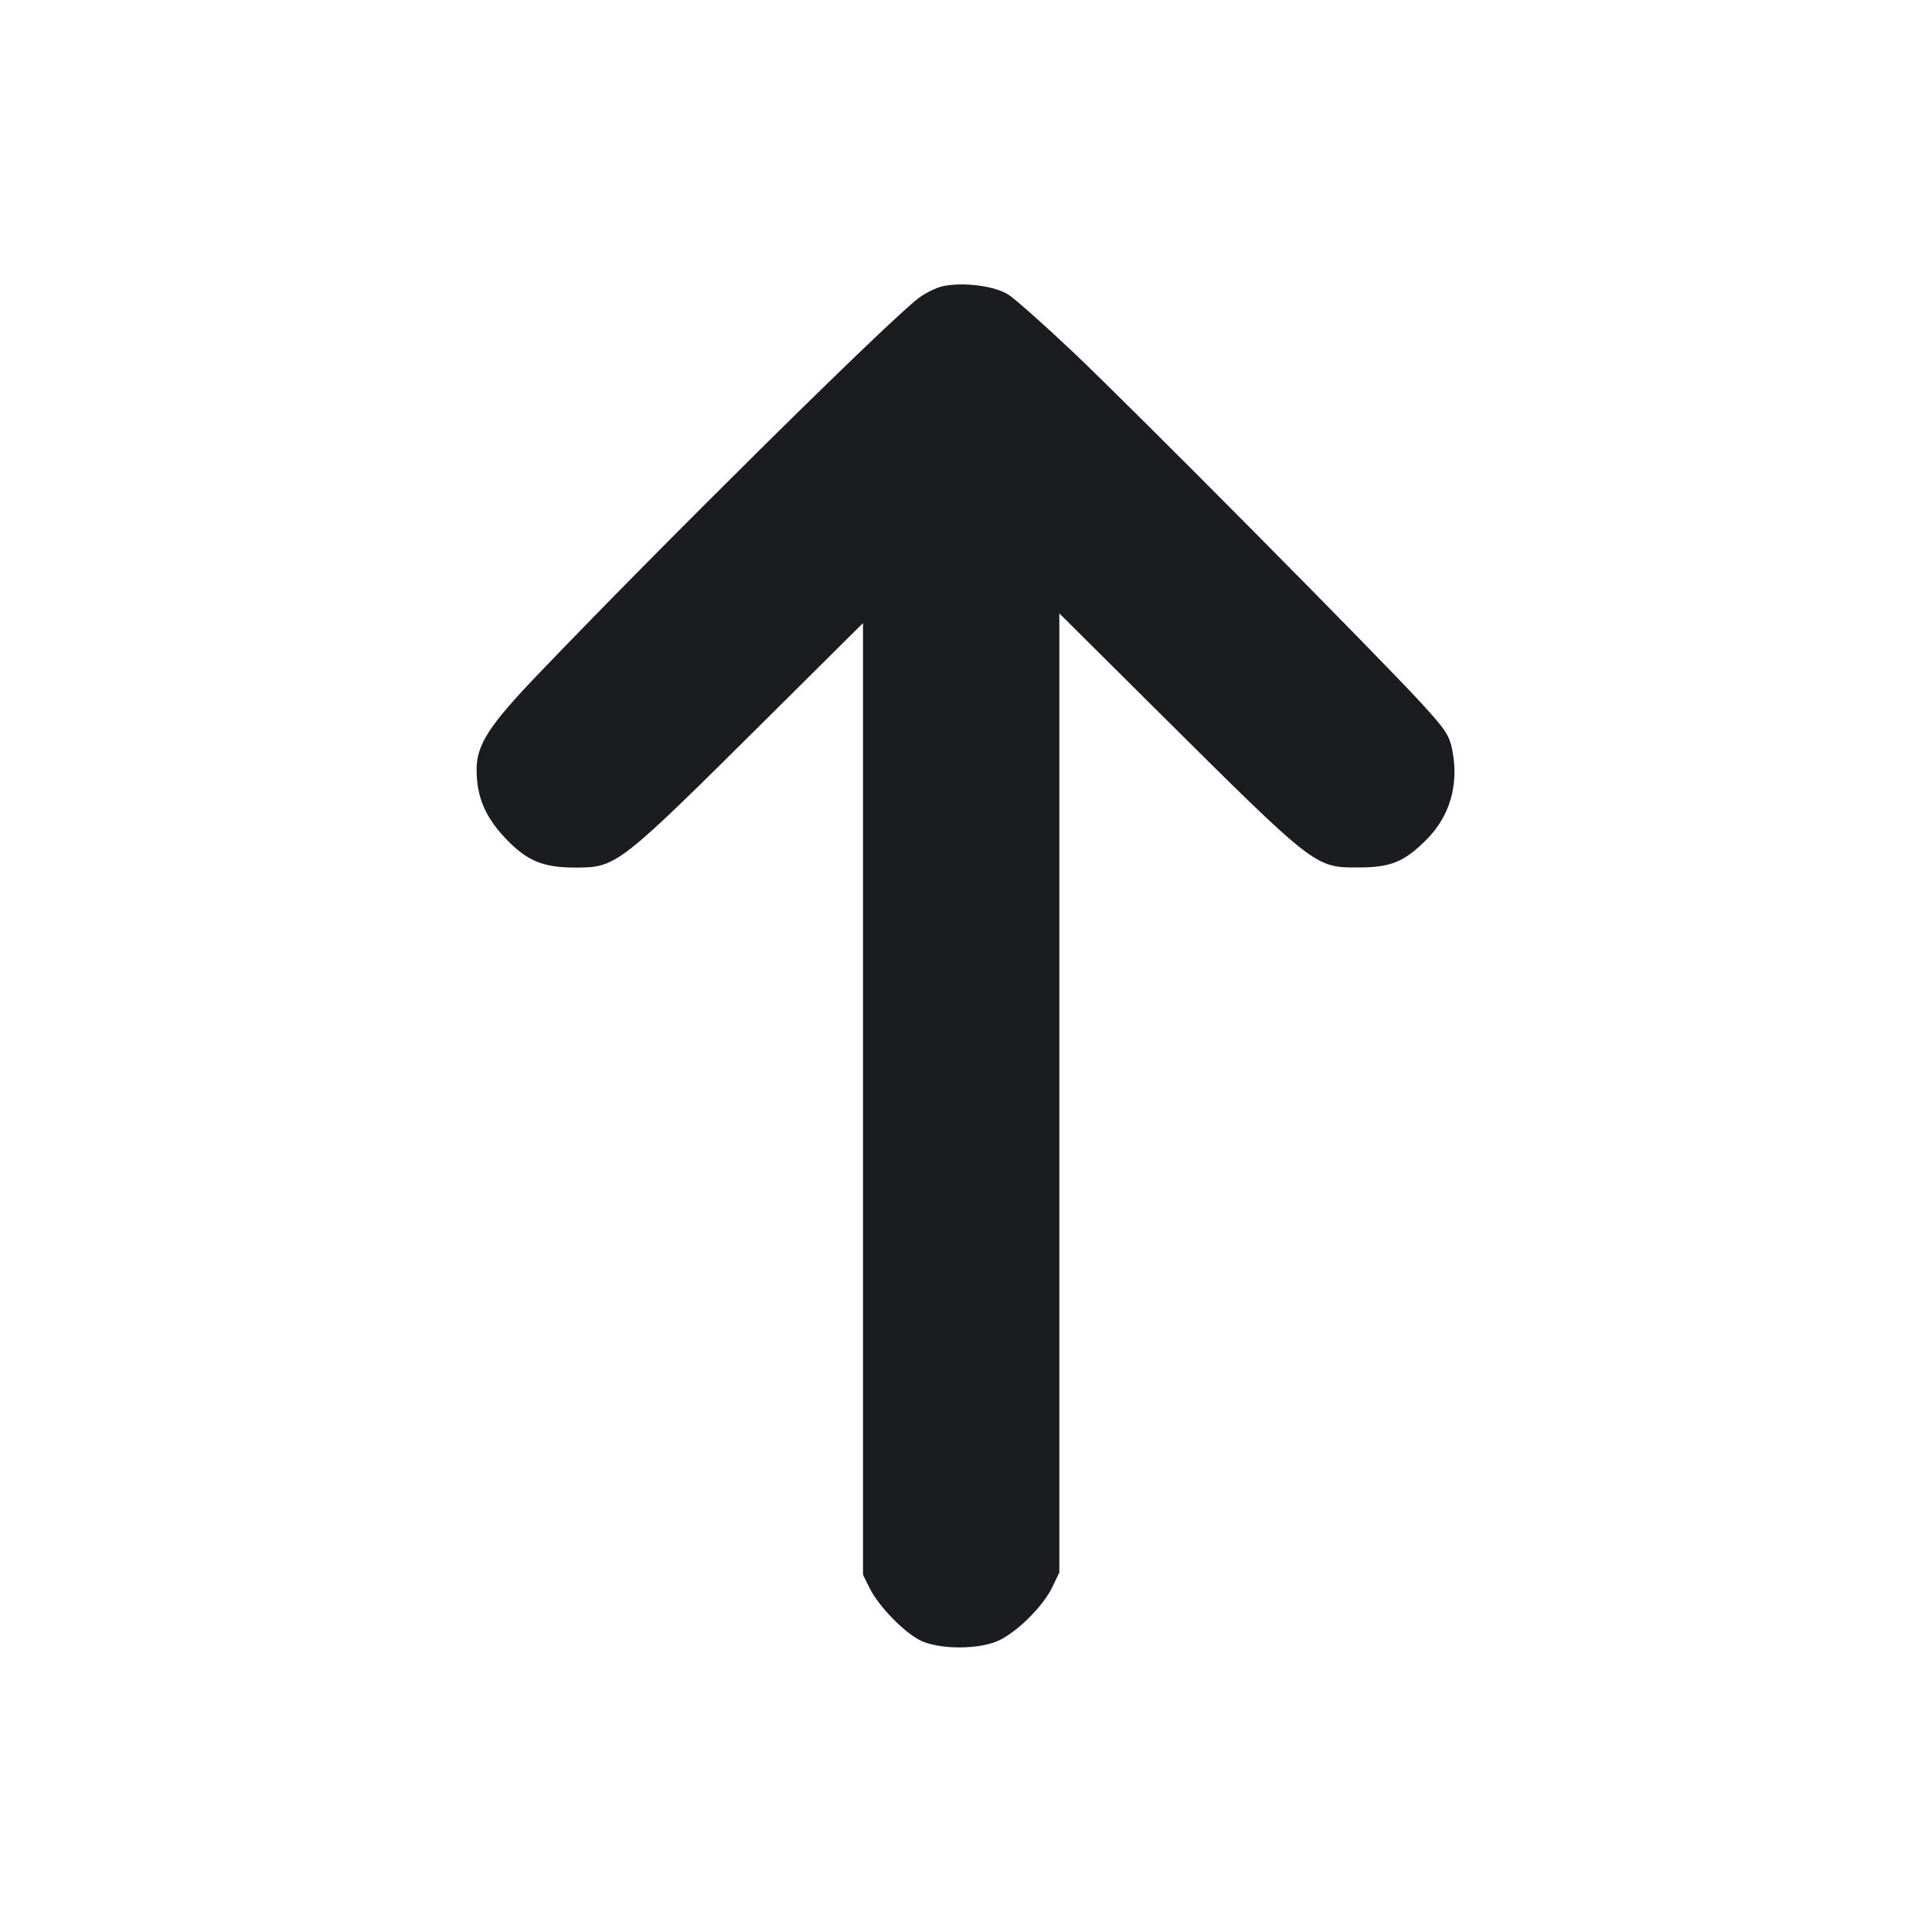 <svg width="16" height="16" viewBox="0 0 16 16" fill="none" xmlns="http://www.w3.org/2000/svg"><path d="M7.808 2.370 C 7.754 2.382,7.664 2.426,7.608 2.468 C 7.351 2.664,5.510 4.484,4.462 5.578 C 4.049 6.009,3.947 6.167,3.947 6.374 C 3.947 6.592,4.014 6.757,4.175 6.931 C 4.359 7.129,4.494 7.186,4.773 7.185 C 5.108 7.183,5.123 7.171,6.380 5.922 L 7.147 5.160 7.147 9.101 L 7.147 13.042 7.203 13.154 C 7.275 13.299,7.477 13.508,7.613 13.581 C 7.773 13.665,8.128 13.664,8.290 13.577 C 8.446 13.494,8.642 13.295,8.714 13.145 L 8.773 13.023 8.773 9.052 L 8.773 5.080 9.580 5.882 C 10.900 7.194,10.889 7.185,11.253 7.184 C 11.519 7.183,11.629 7.138,11.812 6.955 C 12.006 6.762,12.083 6.501,12.028 6.216 C 12.003 6.089,11.974 6.045,11.767 5.819 C 11.397 5.416,9.364 3.367,8.888 2.917 C 8.650 2.692,8.410 2.479,8.354 2.442 C 8.242 2.368,7.982 2.334,7.808 2.370 " fill="#1A1C1F" stroke="none" fill-rule="evenodd"></path></svg>